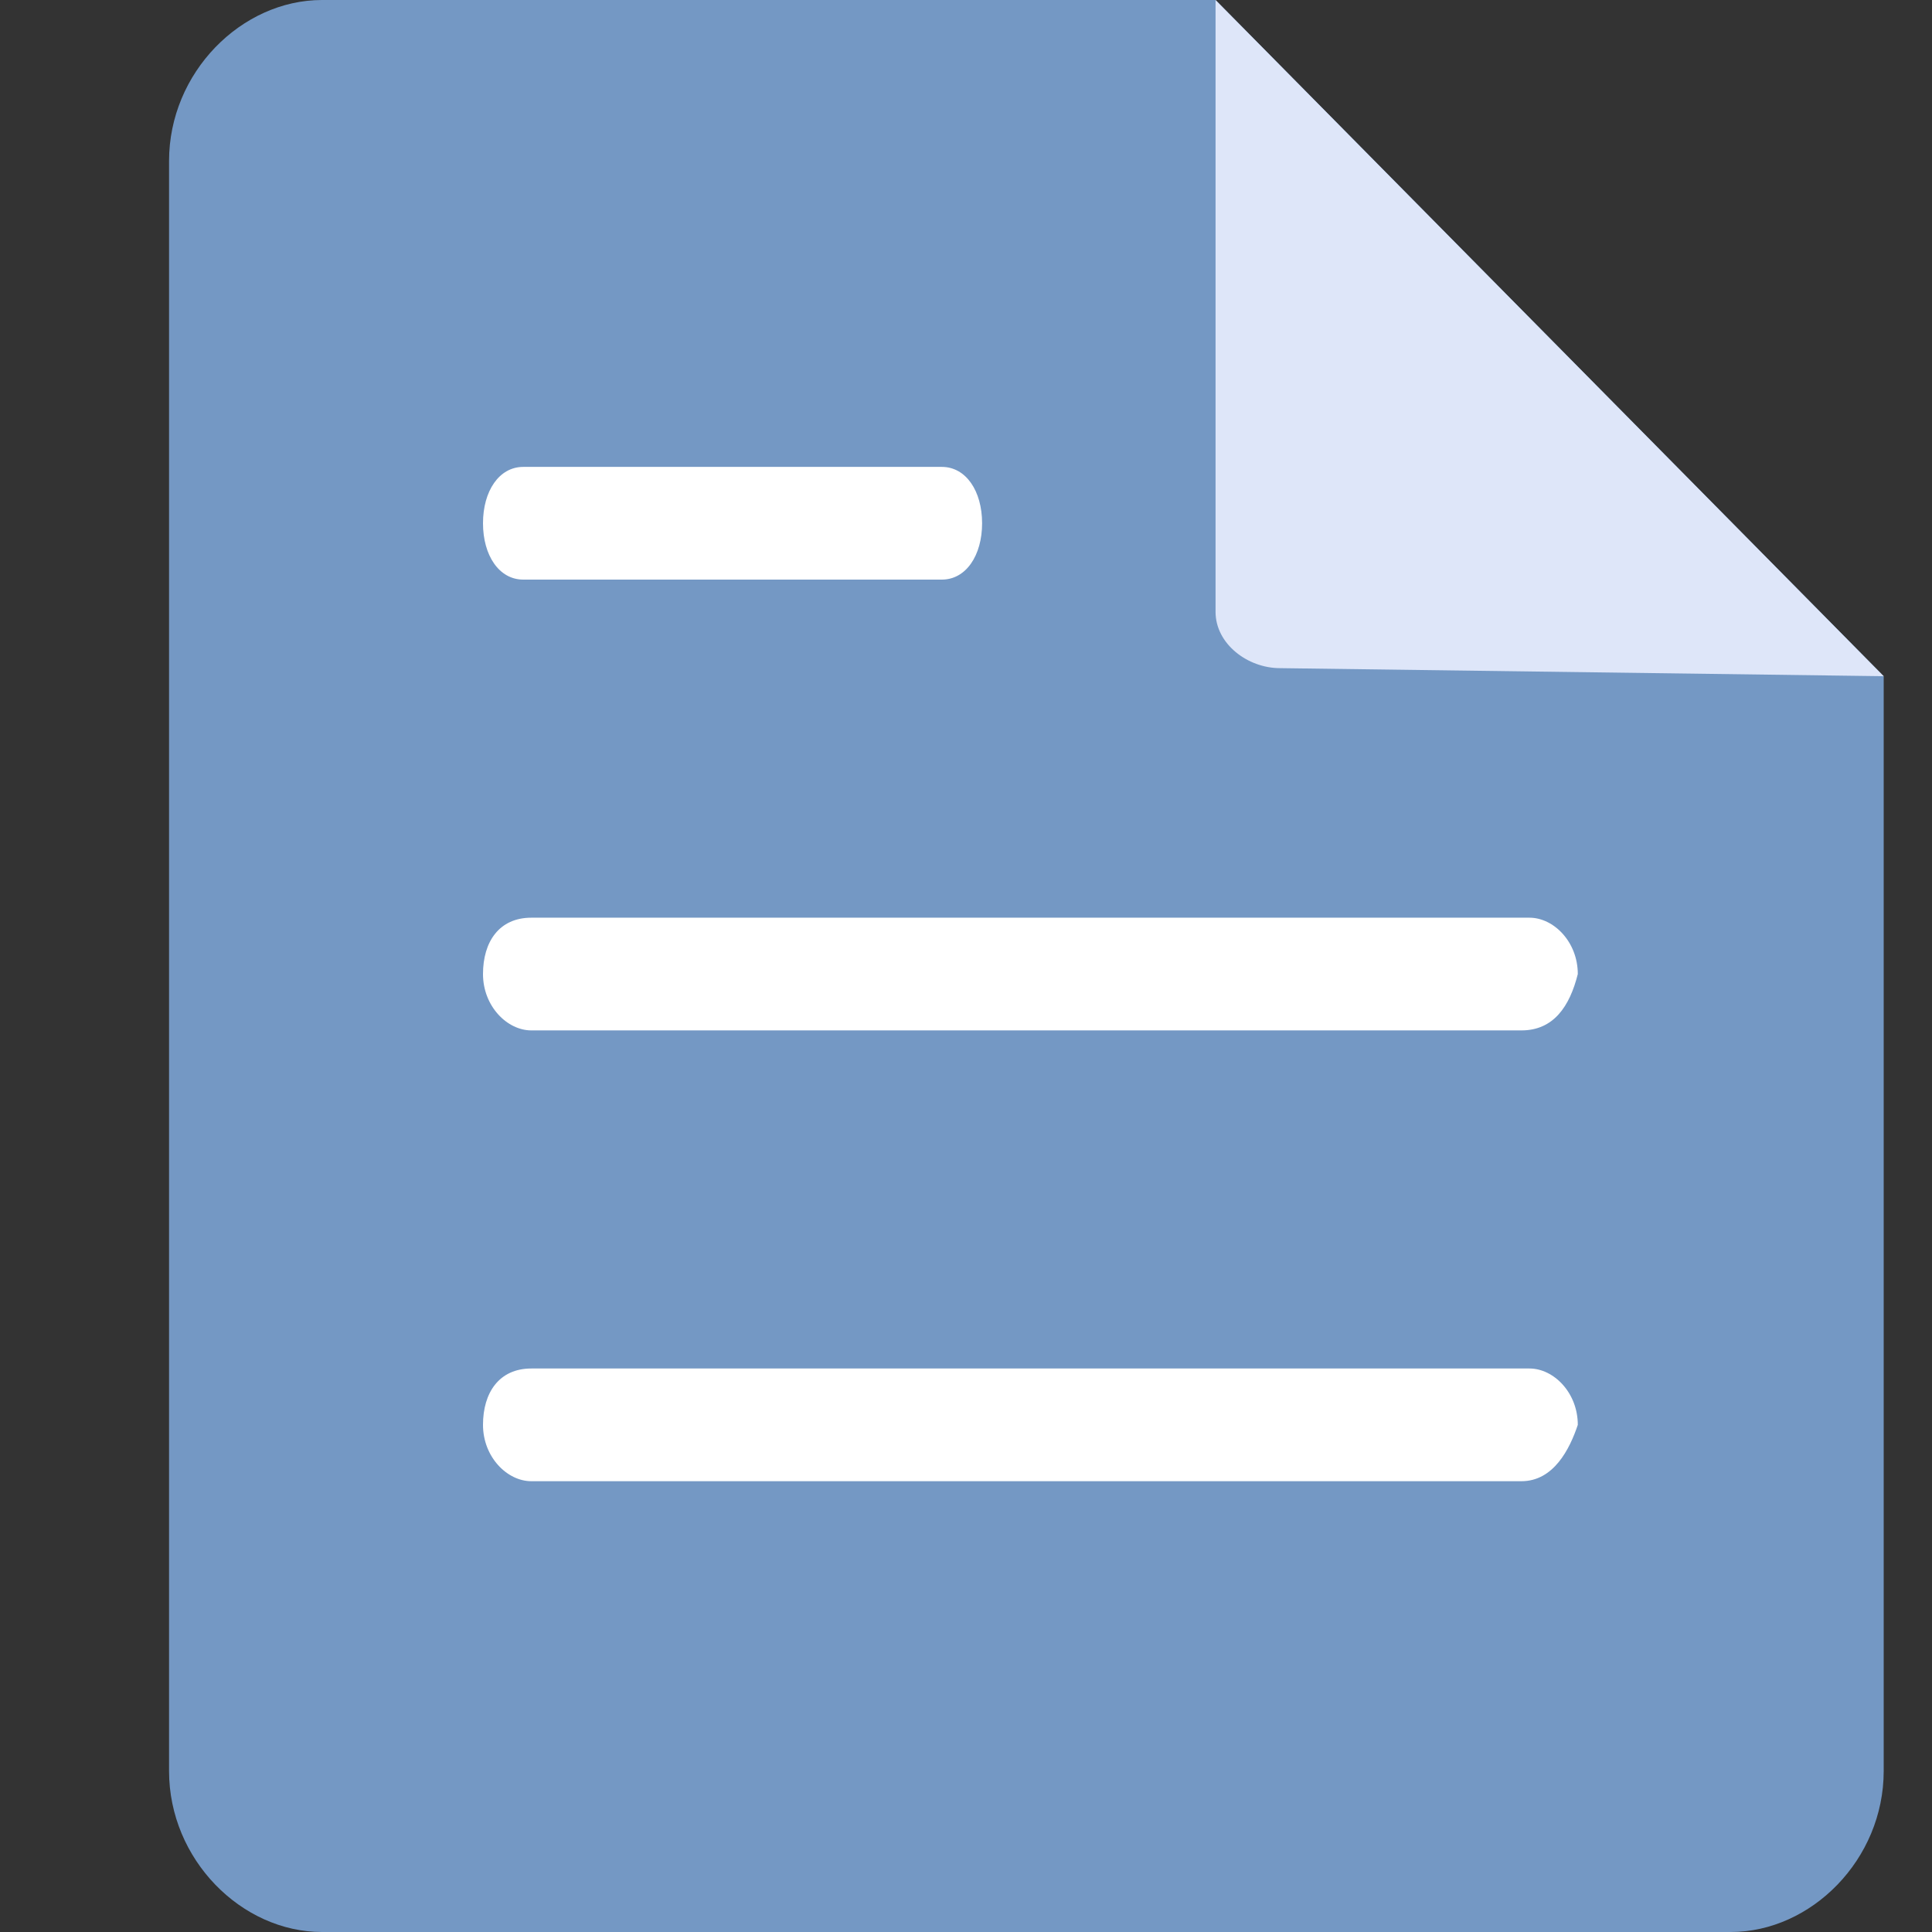 <?xml version="1.0" encoding="utf-8"?>
<!-- Generator: Adobe Illustrator 21.0.0, SVG Export Plug-In . SVG Version: 6.00 Build 0)  -->
<svg version="1.1" id="Layer_1" xmlns="http://www.w3.org/2000/svg" xmlns:xlink="http://www.w3.org/1999/xlink" x="0px" y="0px"
	 viewBox="0 0 24 24" style="enable-background:new 0 0 24 24;" xml:space="preserve">
<rect x="0" y="0" width="24" height="24" fill="#333333" stroke="none"/>
<style type="text/css">
	.st0{fill:#7498C4;}
	.st1{fill:#DEE6F9;}
	.st2{fill:#FFFFFF;}
</style>
<path class="st0" d="M23.4,8.4V22c0,1.1-0.9,2-1.9,2H4c-1,0-1.9-0.9-1.9-2V2C2.1,0.9,3,0,4,0h11.1"/>
<path class="st1" d="M15.9,8.3l7.5,0.1L15.1,0v7.6C15.1,8,15.5,8.3,15.9,8.3z"/>
<path class="st2" d="M11.7,7.2H6.5C6.2,7.2,6,6.9,6,6.5l0,0c0-0.4,0.2-0.7,0.5-0.7h5.2c0.3,0,0.5,0.3,0.5,0.7l0,0
	C12.2,6.9,12,7.2,11.7,7.2z"/>
<path class="st2" d="M18.9,12.8H6.6c-0.3,0-0.6-0.3-0.6-0.7l0,0c0-0.4,0.2-0.7,0.6-0.7h12.4c0.3,0,0.6,0.3,0.6,0.7l0,0
	C19.5,12.5,19.3,12.8,18.9,12.8z"/>
<path class="st2" d="M18.9,18.4H6.6c-0.3,0-0.6-0.3-0.6-0.7l0,0C6,17.3,6.2,17,6.6,17h12.4c0.3,0,0.6,0.3,0.6,0.7l0,0
	C19.5,18,19.3,18.4,18.9,18.4z"/>
</svg>
